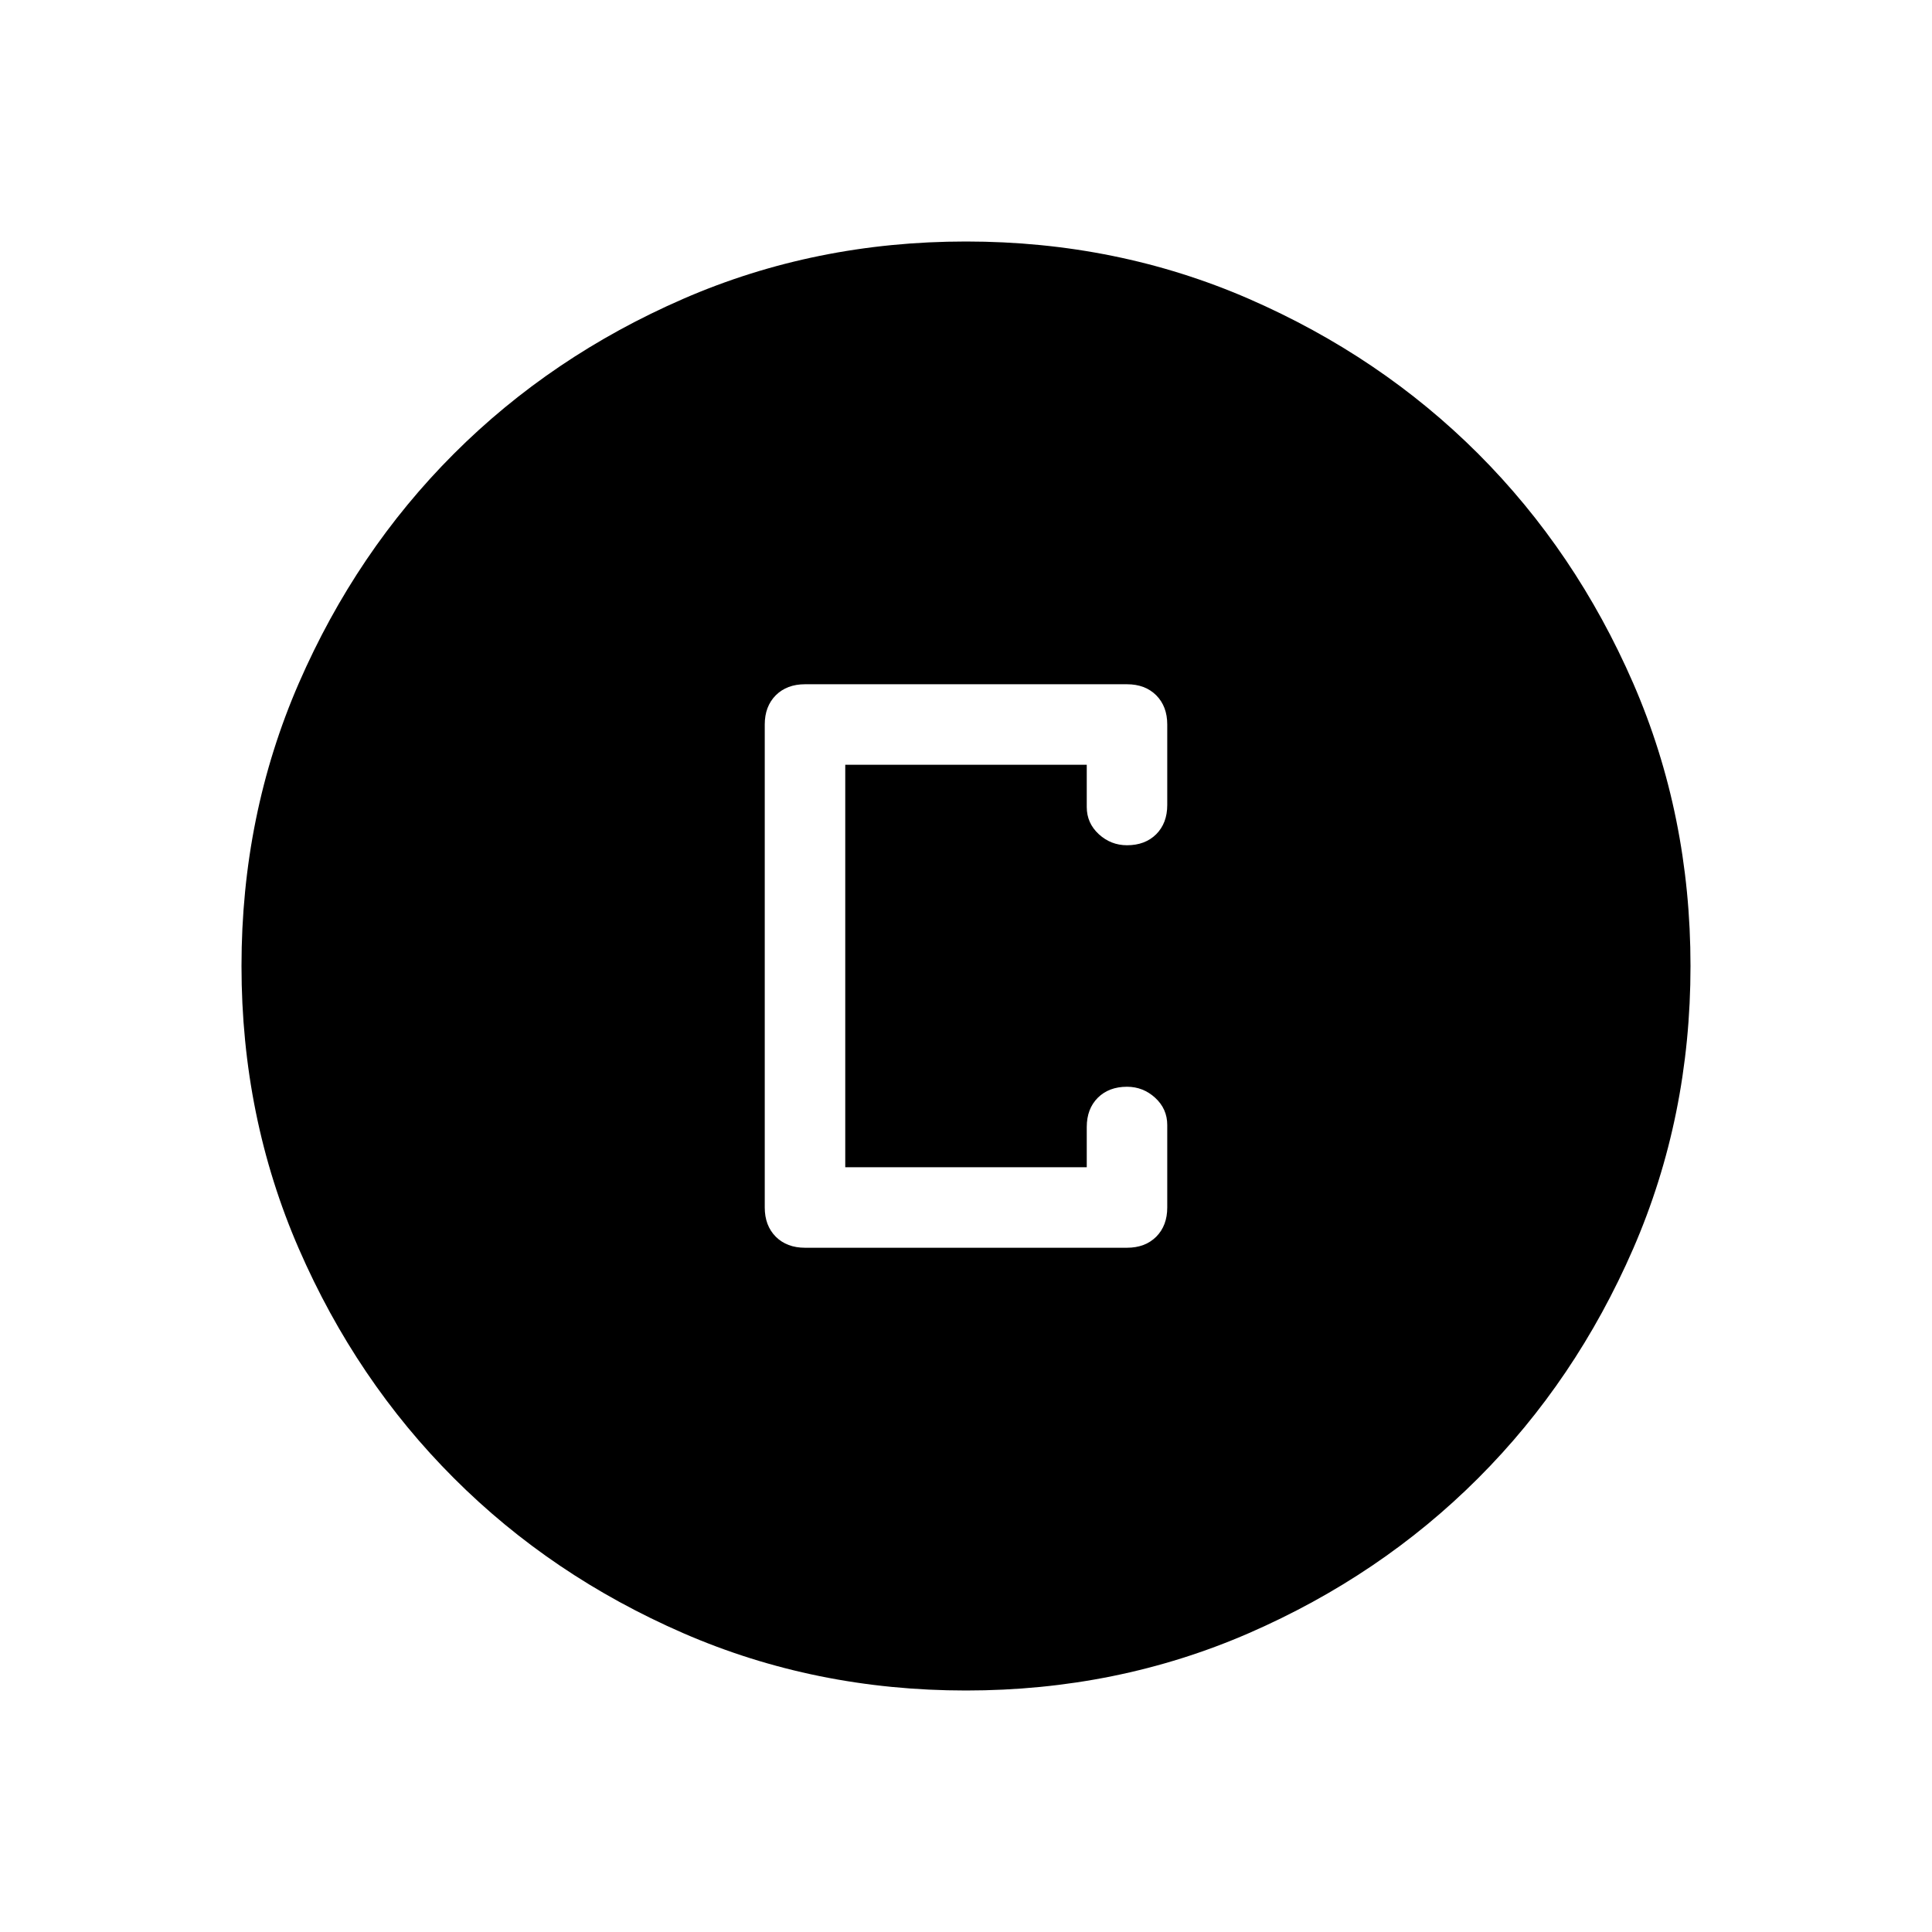 <svg xmlns="http://www.w3.org/2000/svg" height="24" width="24"><path d="M10 15.5h4q.225 0 .363-.137.137-.138.137-.363v-1.025q0-.2-.15-.338-.15-.137-.35-.137-.225 0-.363.137-.137.138-.137.363v.5h-3v-5h3v.525q0 .2.15.338.15.137.35.137.225 0 .363-.137.137-.138.137-.363V9q0-.225-.137-.363Q14.225 8.5 14 8.5h-4q-.225 0-.363.137Q9.5 8.775 9.5 9v6q0 .225.137.363.138.137.363.137Zm2 5.5q-1.875 0-3.512-.712-1.638-.713-2.85-1.926-1.213-1.212-1.926-2.85Q3 13.875 3 12t.712-3.513q.713-1.637 1.926-2.85 1.212-1.212 2.85-1.925Q10.125 3 12 3t3.513.712q1.637.713 2.85 1.925 1.212 1.213 1.925 2.85Q21 10.125 21 12t-.712 3.512q-.713 1.638-1.925 2.85-1.213 1.213-2.85 1.926Q13.875 21 12 21Z"/></svg>